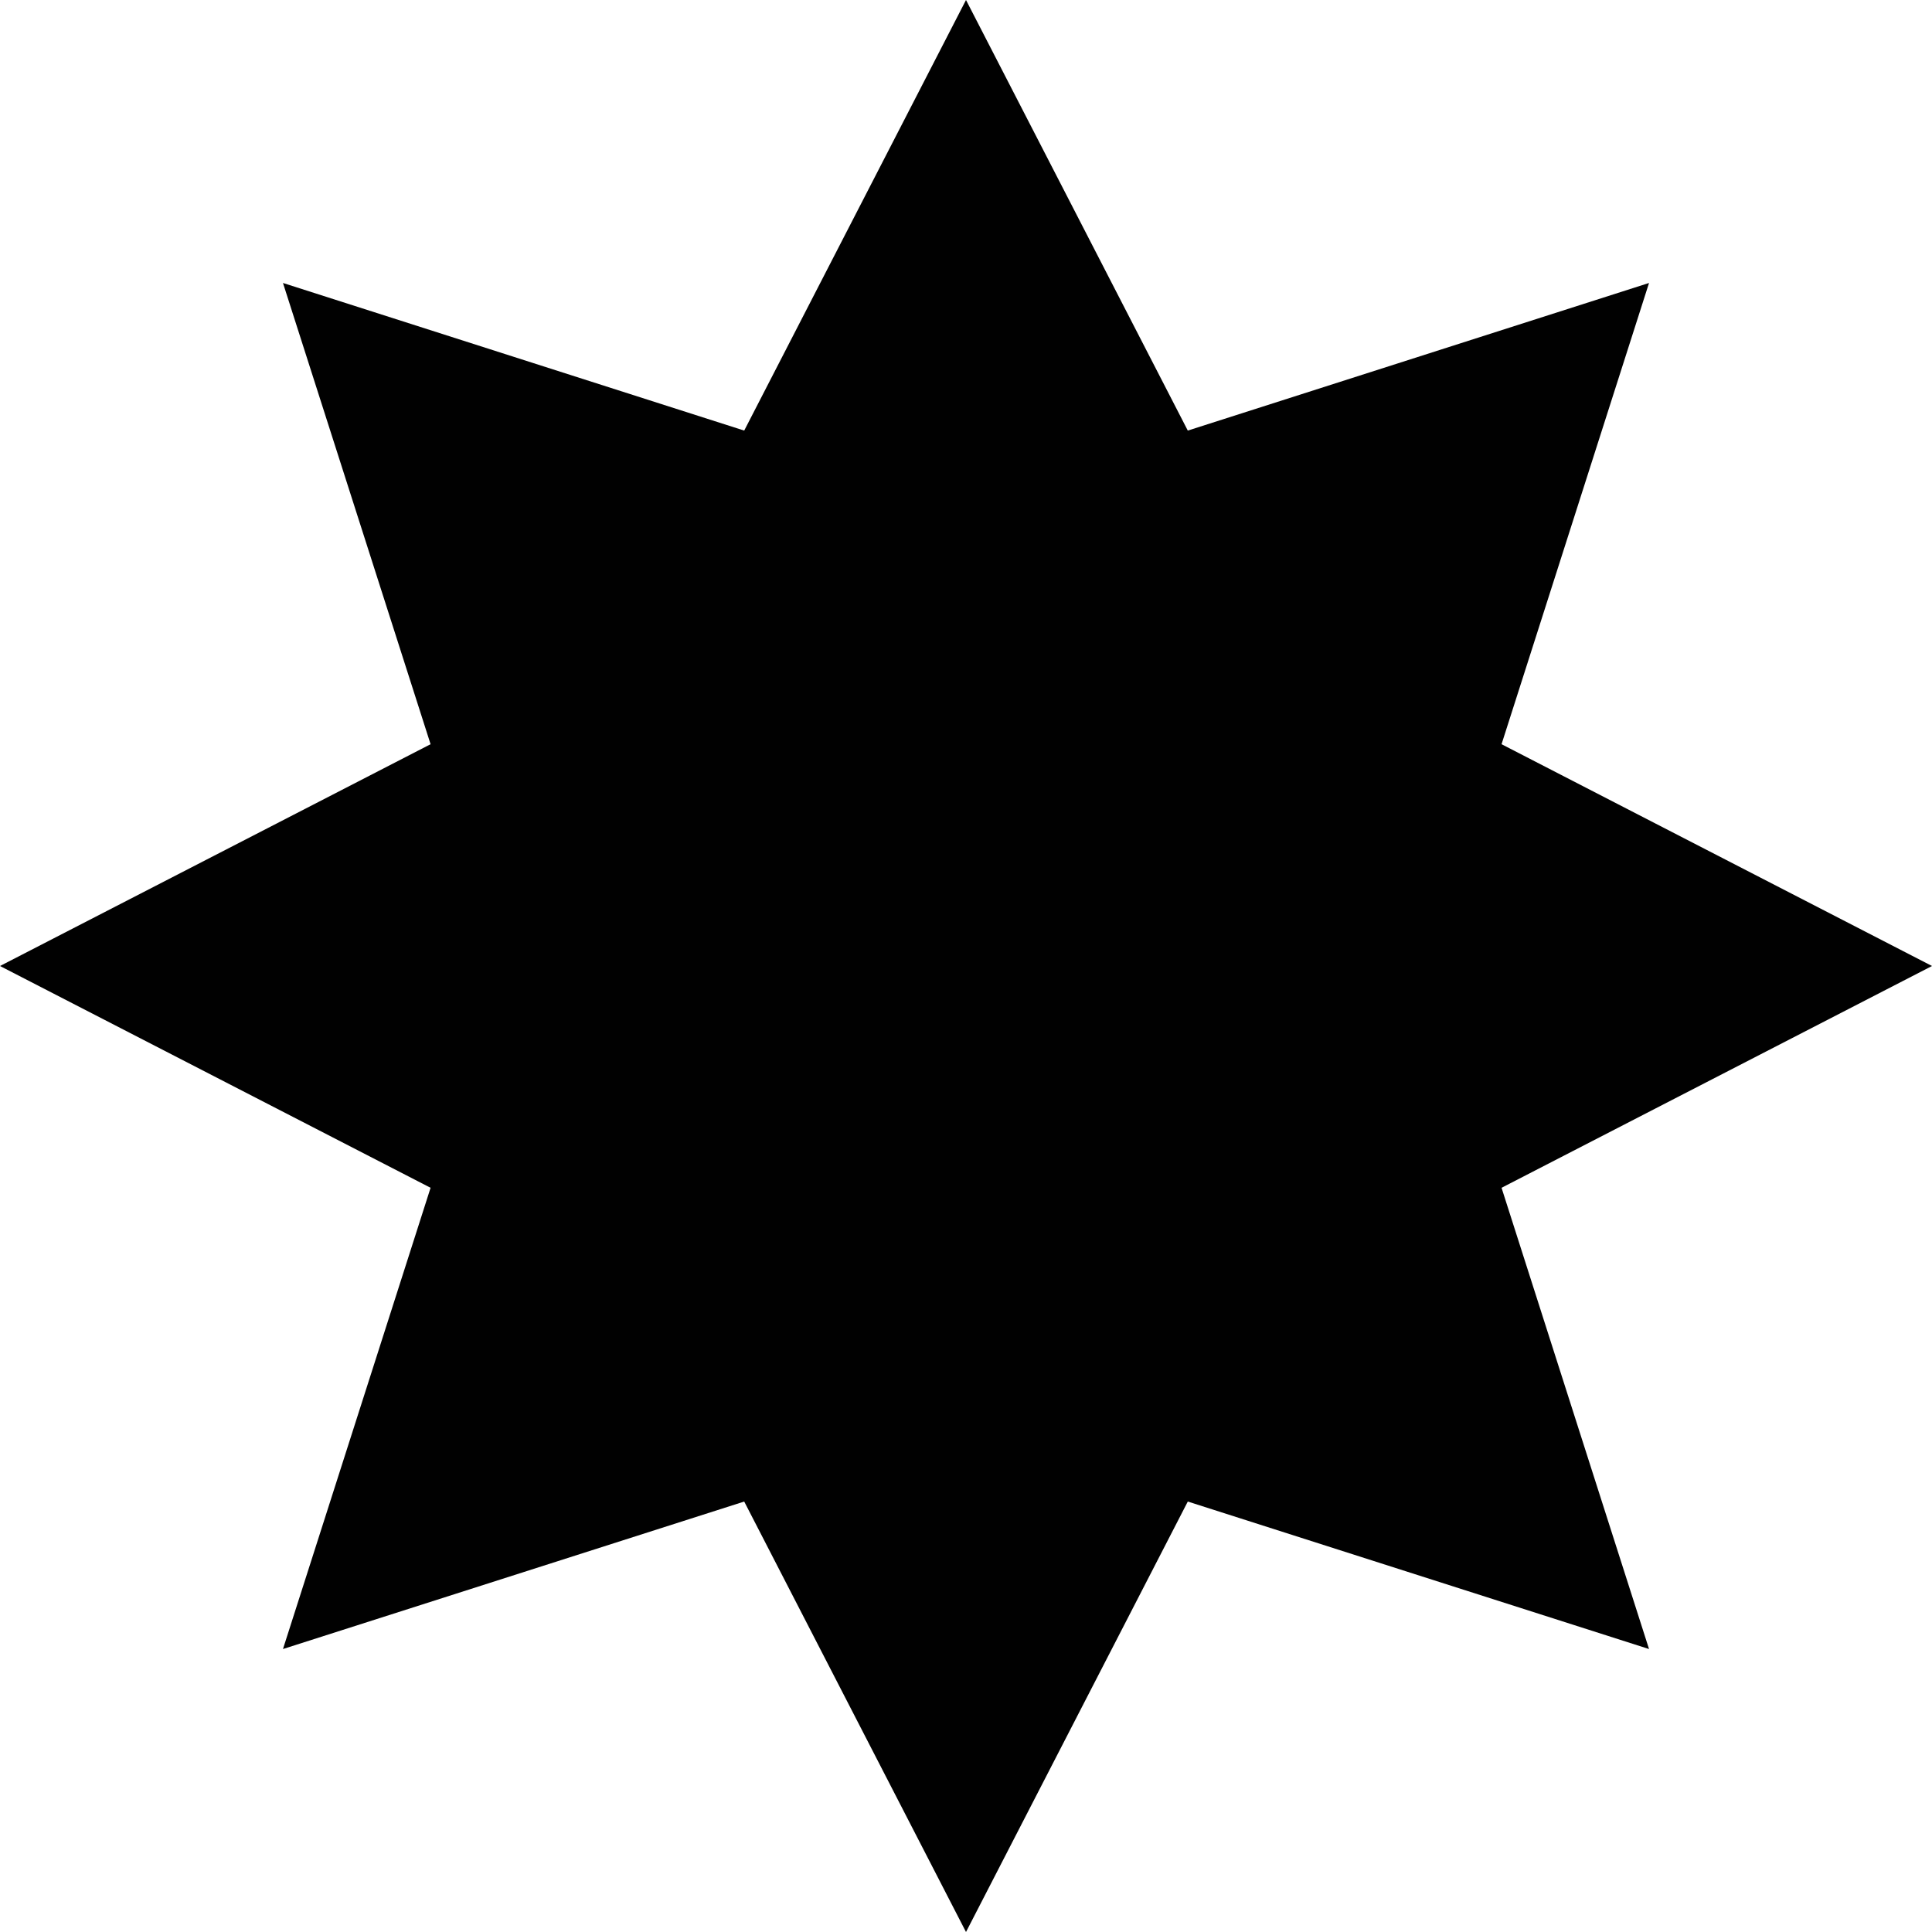 <svg width="15" height="15" viewBox="0 0 15 15" fill="none" xmlns="http://www.w3.org/2000/svg">
<path d="M7.5 0L9.222 3.343L12.803 2.197L11.658 5.778L15 7.5L11.658 9.222L12.803 12.803L9.222 11.658L7.5 15L5.778 11.658L2.197 12.803L3.343 9.222L0 7.5L3.343 5.778L2.197 2.197L5.778 3.343L7.5 0Z" fill="#010101"/>
</svg>
